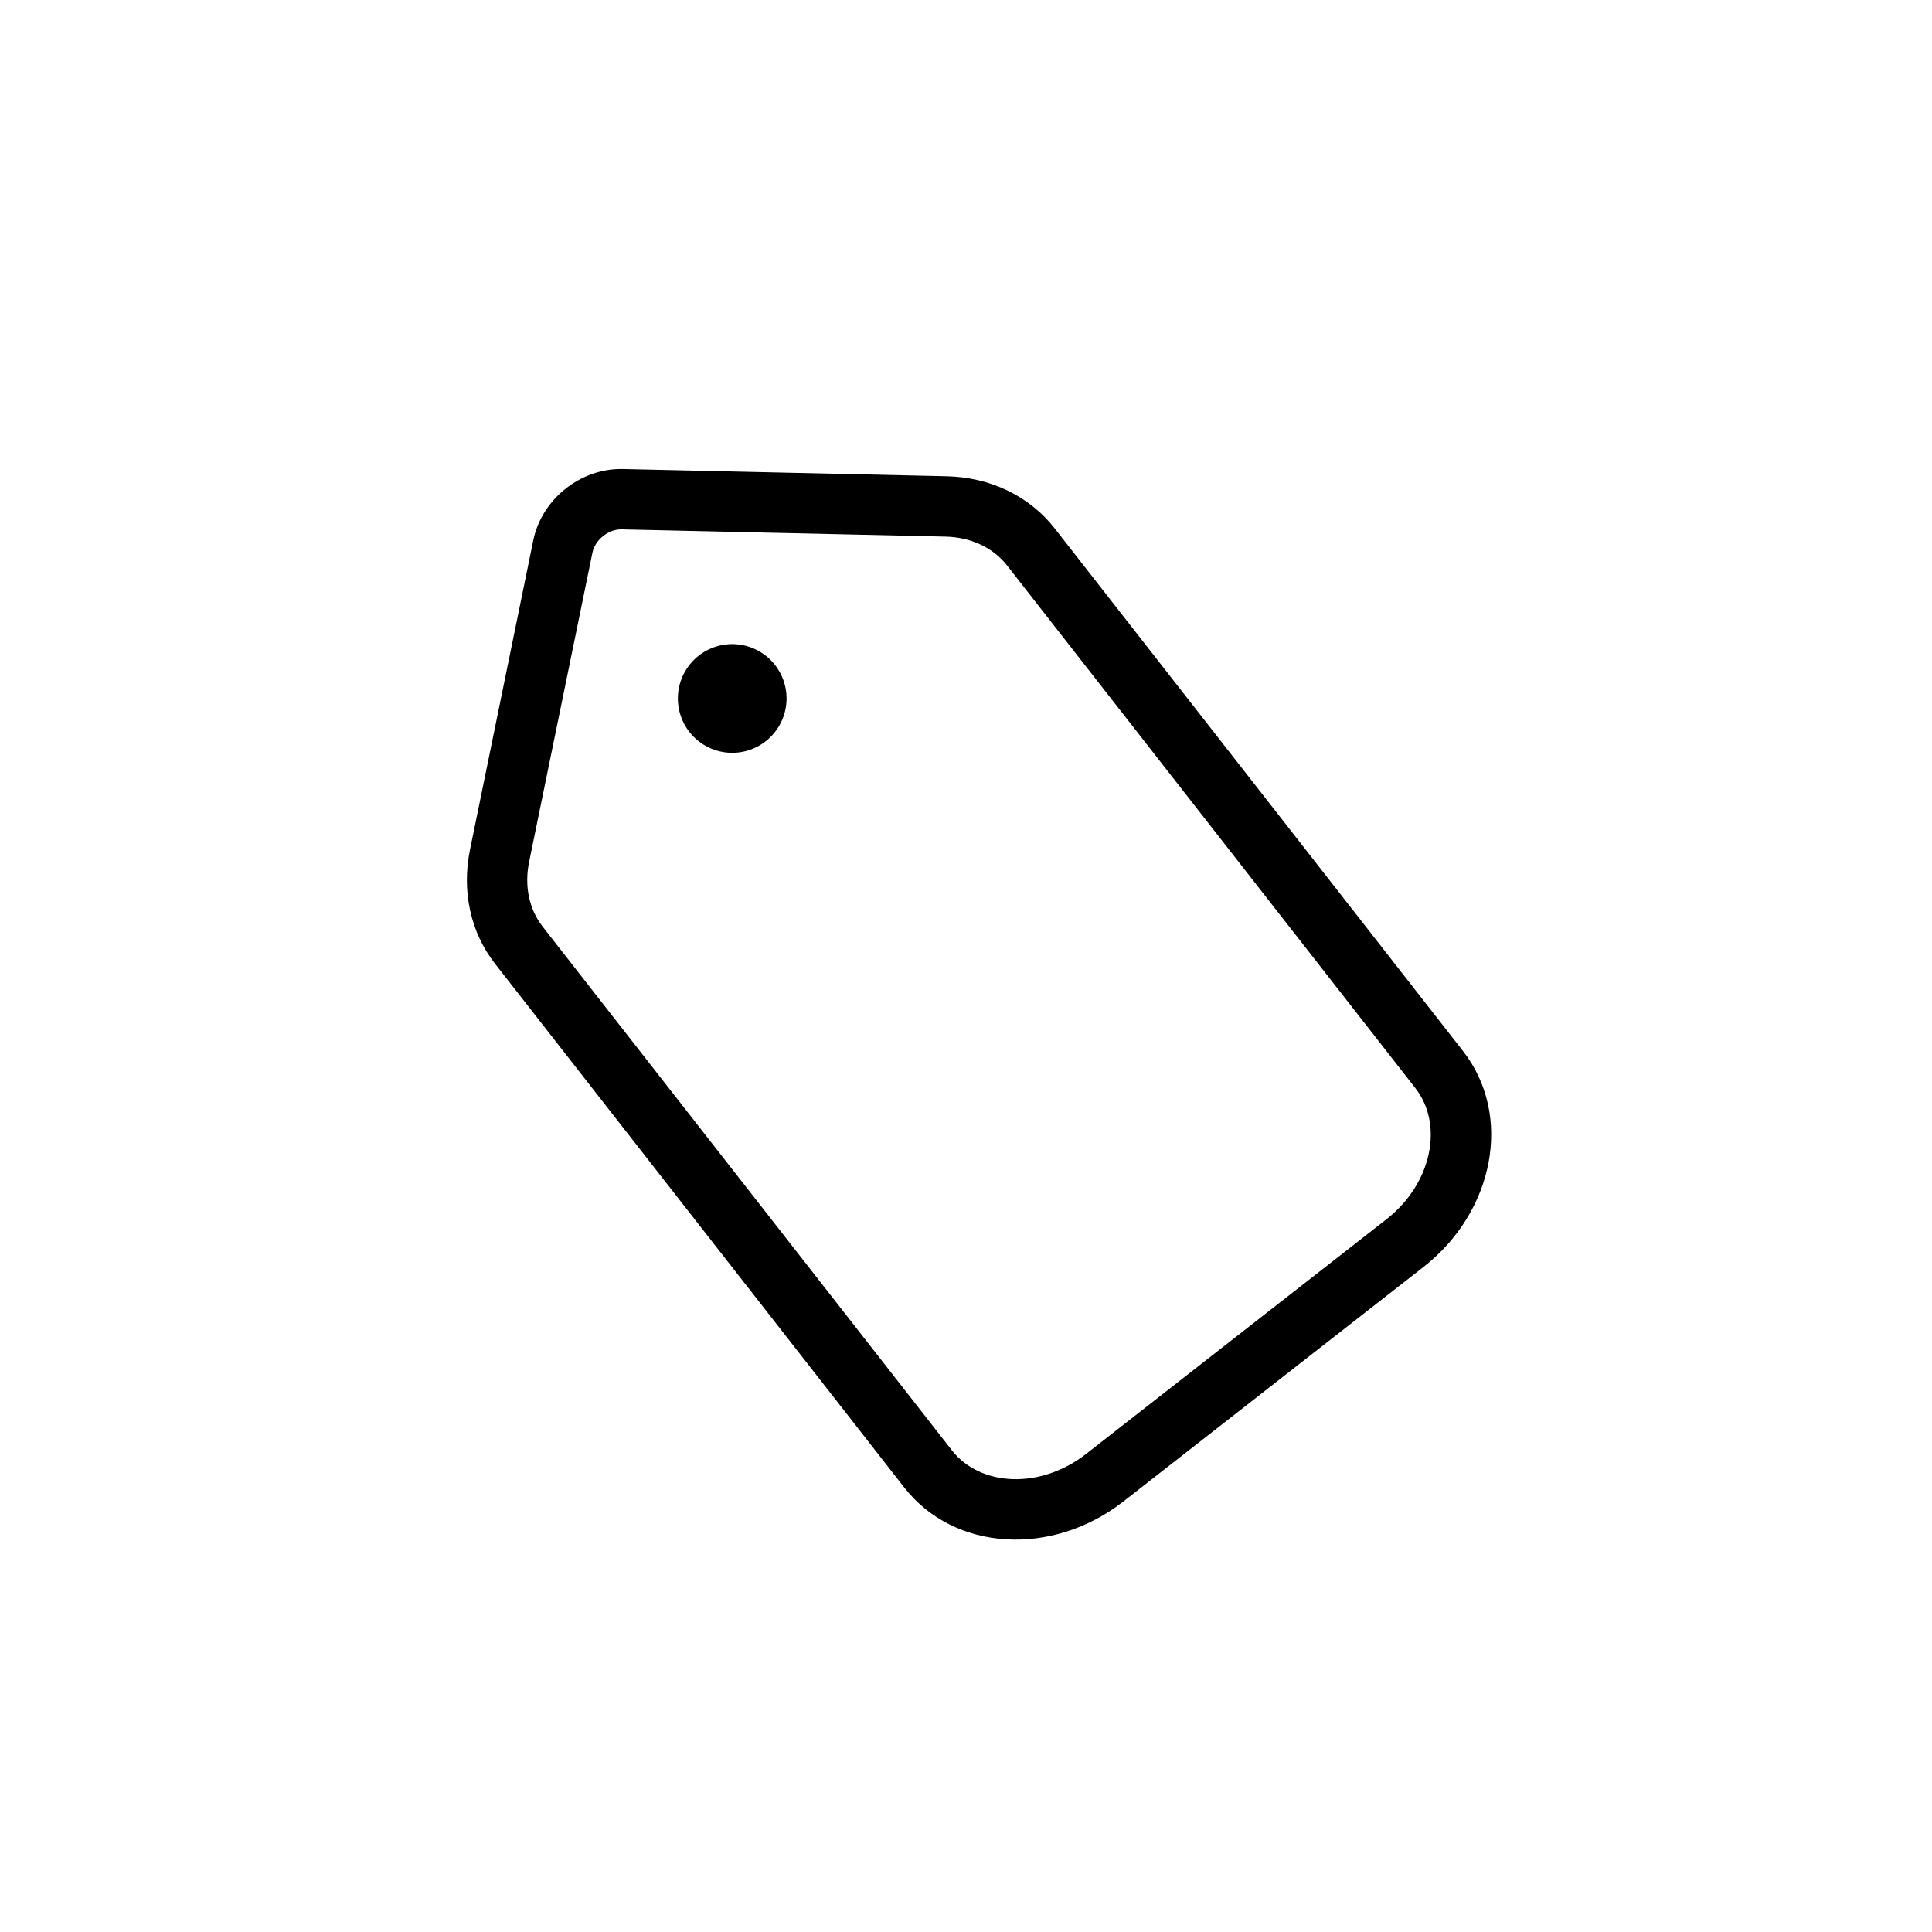 <svg xmlns="http://www.w3.org/2000/svg" width="48" height="48" viewBox="0 0 48 48"><g transform="translate(7 6.09)"><path d="M28.164 20.944c.707.904.418 2.37-.72 3.26l-7.459 5.827c-1.138.889-2.631.815-3.337-.09L6.482 16.932c-.335-.43-.46-1.006-.336-1.611L7.72 7.635c.064-.313.399-.58.721-.573l8.05.18c.637.015 1.186.277 1.53.718l10.144 12.984zm1.182-.924L19.203 7.037c-.629-.804-1.602-1.27-2.68-1.294l-8.049-.18c-1.046-.024-2.015.746-2.225 1.77L4.677 15.02c-.21 1.027.01 2.052.623 2.835l10.166 13.011c1.248 1.598 3.687 1.72 5.443.348l7.458-5.827c1.756-1.372 2.228-3.768.98-5.366z"/><path d="M9.849 11.404a1.35 1.35 0 1 0 2.672-.376 1.35 1.35 0 0 0-2.672.376"/></g></svg>